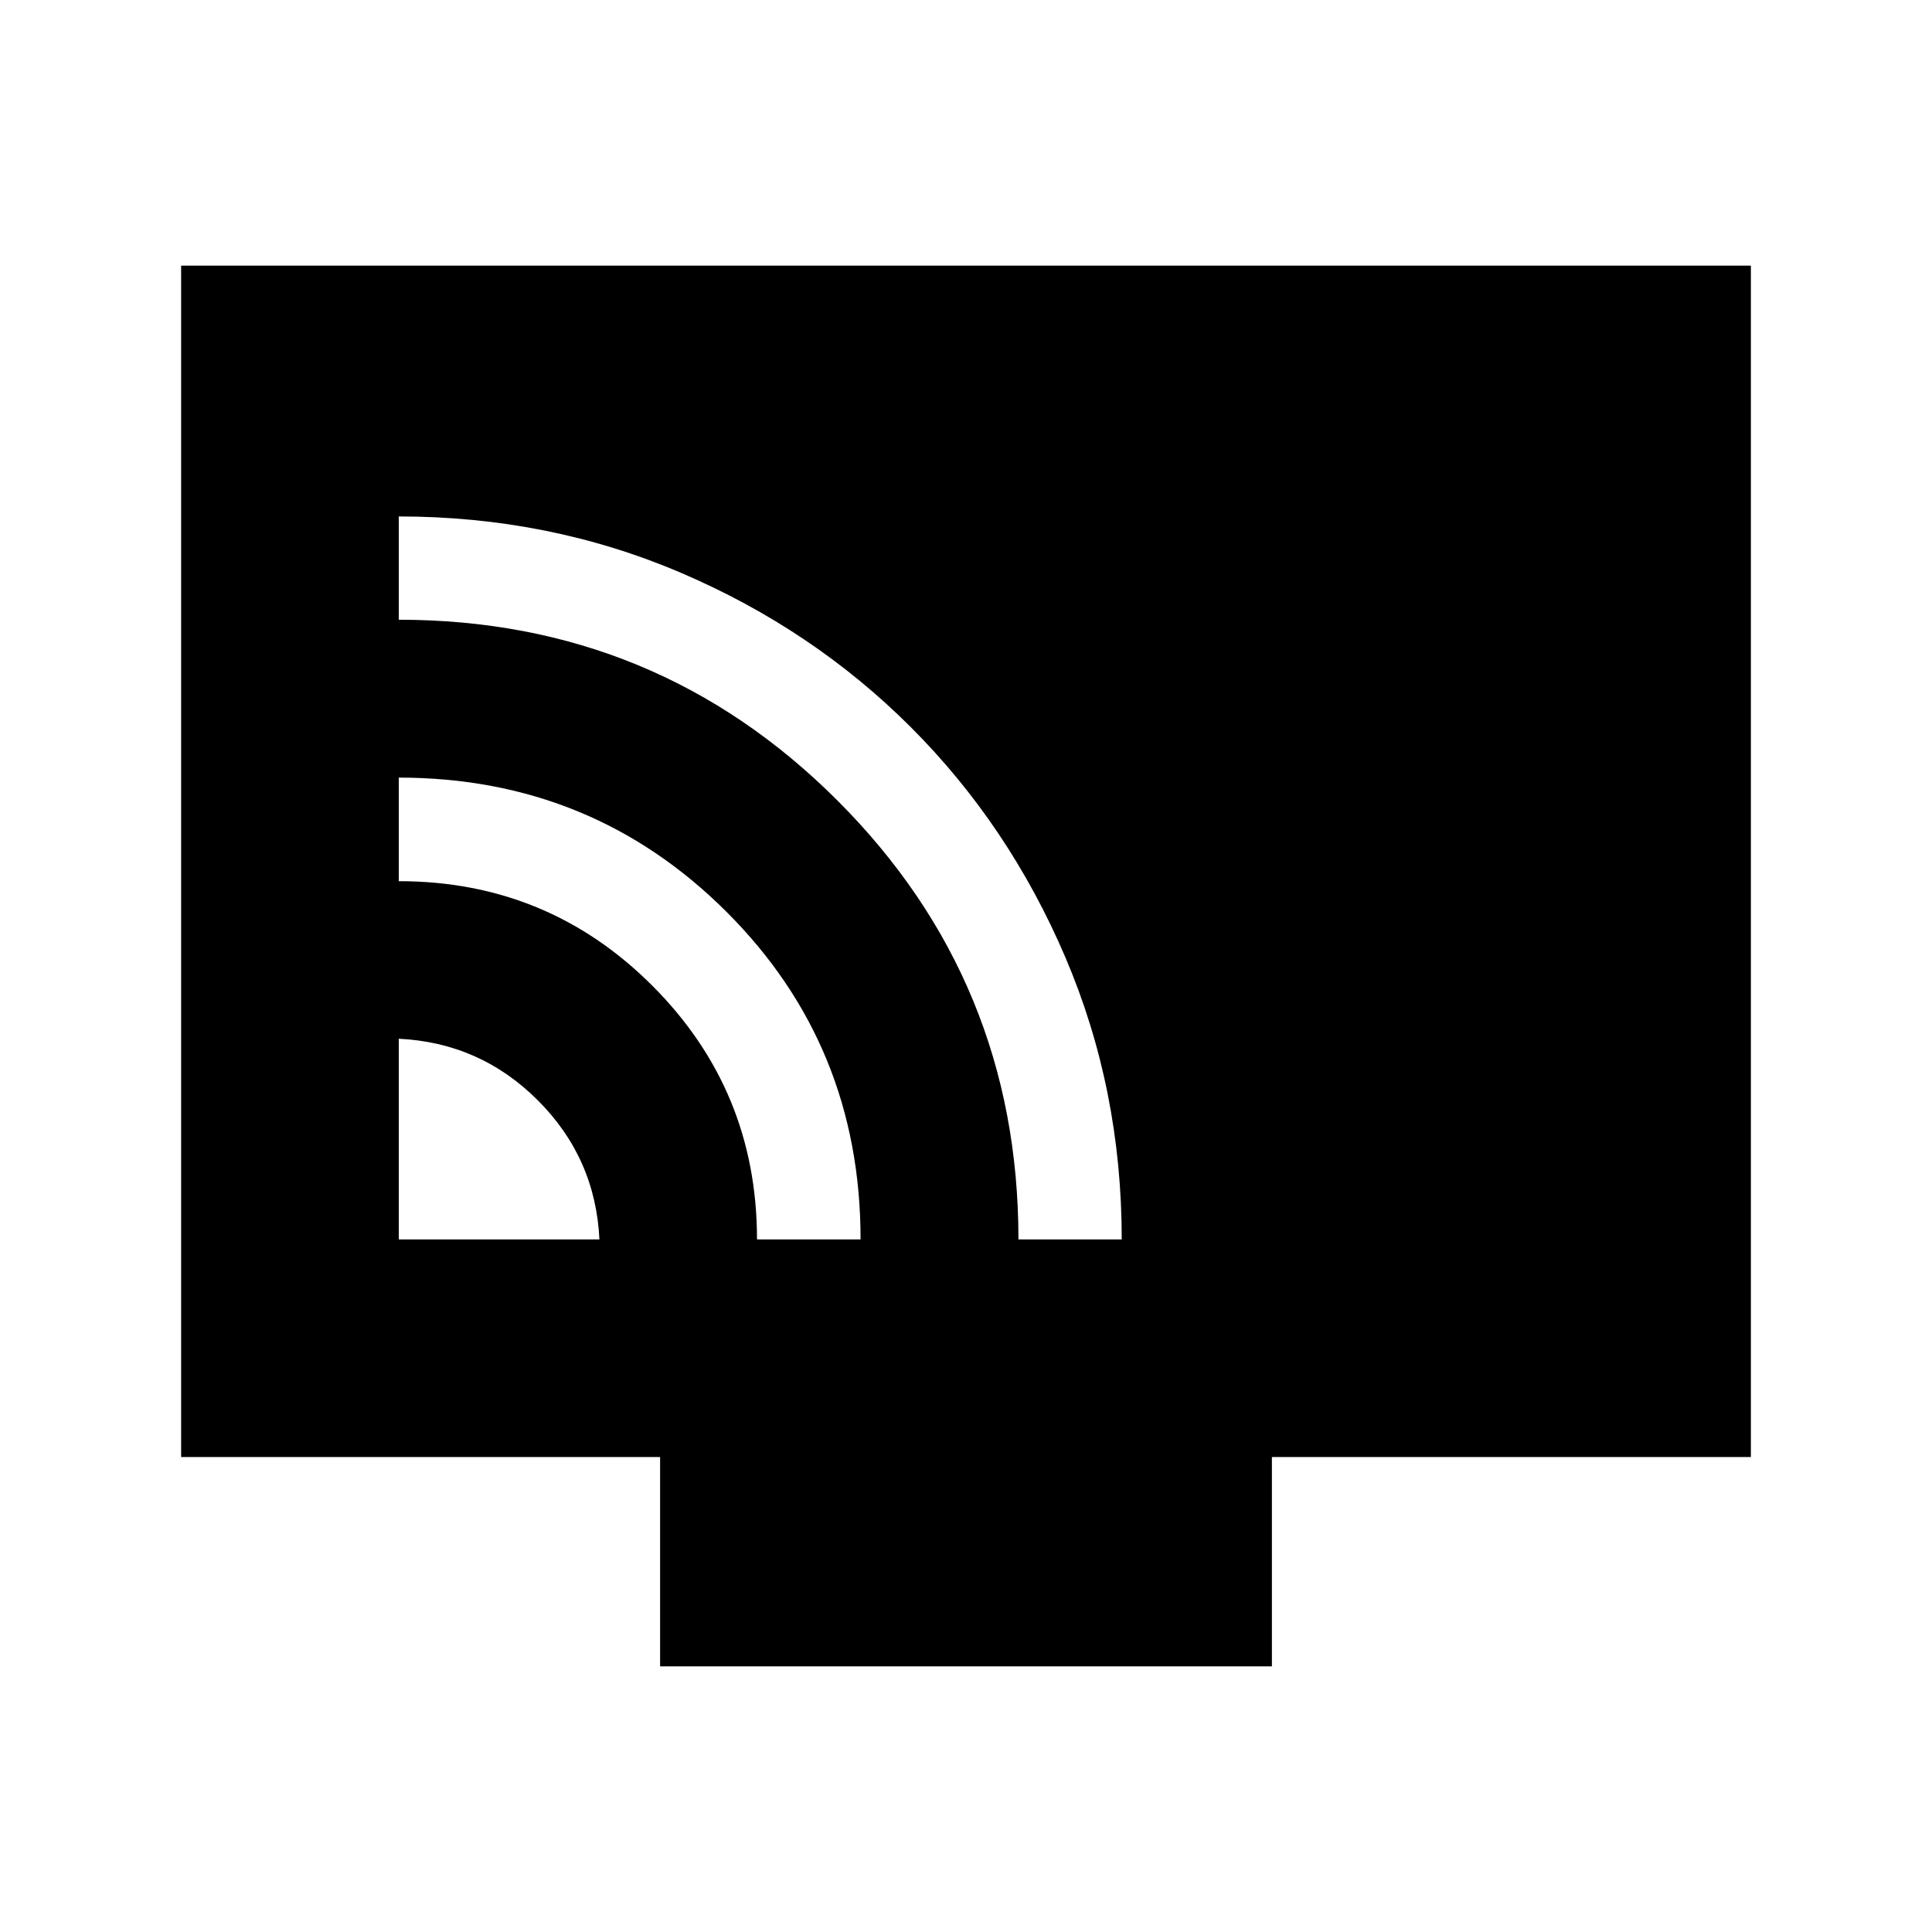 <svg xmlns="http://www.w3.org/2000/svg" height="20" viewBox="0 -960 960 960" width="20"><path d="M198.15-344.15h99.7q-1.93-40.43-30.6-69.1-28.67-28.67-69.1-30.6v99.7Zm178 0h51.46q0-96.39-66.78-162.93-66.78-66.53-162.68-66.53v51.46q74.13 0 126.07 52.02 51.93 52.02 51.93 125.98Zm129.91 0h51.32q0-74.61-28-140.16-28.01-65.56-76.74-114.3-48.73-48.75-114.26-76.76-65.53-28.01-140.23-28.01v51.32q128.17 0 218.04 89.9 89.87 89.91 89.87 218.01ZM328-132v-104H90v-592h780v592H632v104H328Z"/></svg>
